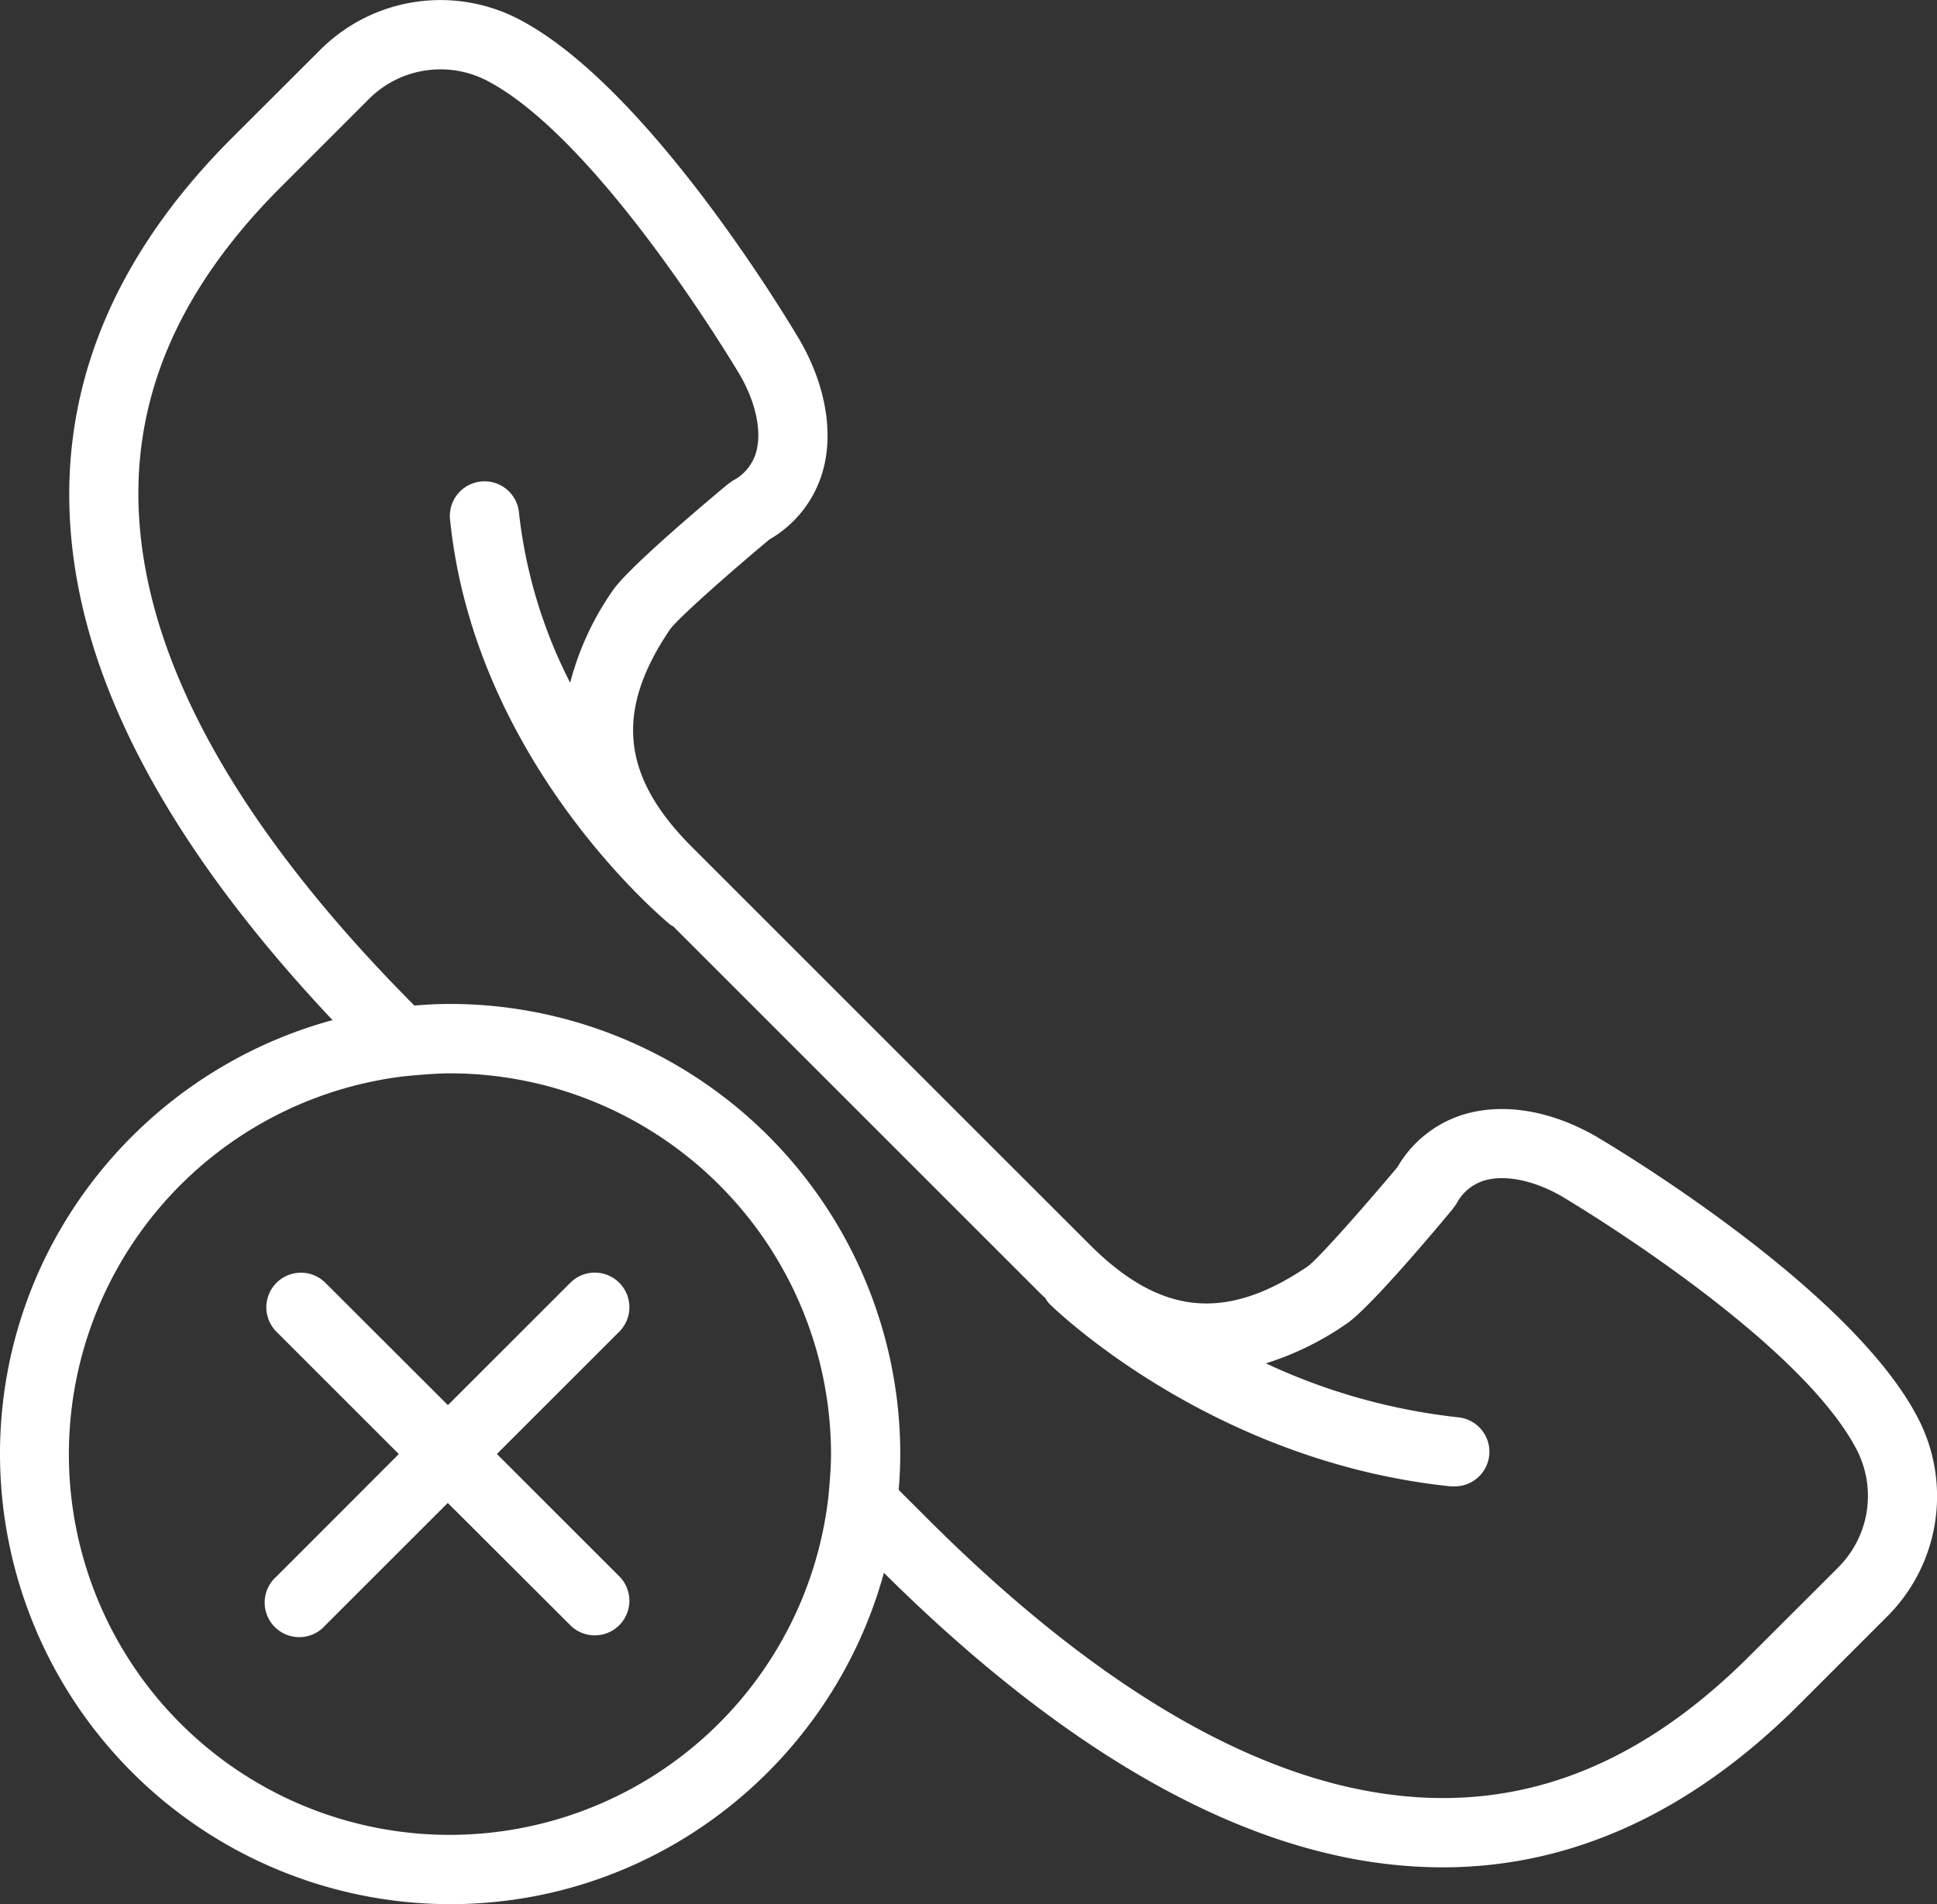 <svg id="Capa_1" data-name="Capa 1" xmlns="http://www.w3.org/2000/svg" viewBox="0 0 512 503.43"><rect x="0" y="0" width="512" height="503.43" fill="#333333" stroke="none"/><defs><style>.cls-1{fill:#fff;}</style></defs><title>f8</title><path class="cls-1" d="M163.69,343.44a9.14,9.14,0,0,0-12.94,0l-32.36,32.35L86,343.44a9.15,9.15,0,0,0-12.94,12.94l32.36,32.35L73.09,421.09A9.15,9.15,0,1,0,86,434l32.36-32.35L150.76,434a9.15,9.15,0,0,0,12.94-12.94l-32.36-32.35,32.36-32.35A9.15,9.15,0,0,0,163.69,343.44Z" transform="translate(0 -4.29)"/><path class="cls-1" d="M506.7,378.7c-18.38-34.74-82.2-72.41-85-74.06-11.7-6.66-23.81-8.72-34.06-5.91a30.48,30.48,0,0,0-18.27,14.15C360,324,348.46,337.1,345.65,339.12c-21.67,14.67-38.9,12.94-57.61-5.76L182.91,228.24c-18.72-18.72-20.44-36-5.78-57.58,2.05-2.84,15.09-14.42,26.27-23.76a30.36,30.36,0,0,0,14.14-18.26c2.81-10.12.65-22.54-6-34.16-1.58-2.71-39.26-66.53-74-84.9a44.93,44.93,0,0,0-53,8L61.31,40.77c-36.74,36.73-50,78.36-39.55,123.74,8,34.73,30.38,71.54,66.14,109.49C37.34,287.73,0,333.89,0,388.73a119.12,119.12,0,0,0,119,119c54.73,0,100.82-37.2,114.64-87.6,41,40.68,80.77,65.75,118.14,74.39a130.76,130.76,0,0,0,29.5,3.48c34,0,65.61-14.41,94.23-43l23.22-23.22A44.9,44.9,0,0,0,506.7,378.7ZM119,489.41a100.64,100.64,0,0,1-12-200.58l0.18,0c1.35-.16,2.59-0.25,3.86-0.36,2.63-.2,5.25-0.4,7.93-0.4h0A100.8,100.8,0,0,1,219.66,388.73c0,2.71-.19,5.37-0.4,8-0.11,1.24-.19,2.44-0.35,3.77A100.8,100.8,0,0,1,119,489.41Zm366.8-70.61L462.56,442c-32.42,32.43-67.31,43.72-106.67,34.66-34.43-8-71.7-31.82-110.79-70.91l-7.56-7.55c0.29-3.34.43-6.47,0.43-9.48a119.12,119.12,0,0,0-119-119h0c-3,0-6.13.15-9.44,0.43-38.5-38.72-62-75.66-69.91-109.79C30.5,121,41.84,86.14,74.25,53.73L97.47,30.51A26.75,26.75,0,0,1,129,25.76c30.14,16,66.4,77.37,66.71,77.89,4.11,7.21,5.67,14.73,4.18,20.11a12.29,12.29,0,0,1-6.25,7.64l-1.38,1c-7.81,6.52-26.39,22.28-30.28,28a75.74,75.74,0,0,0-11.27,24.4,129.68,129.68,0,0,1-13.5-44.67A9.16,9.16,0,1,0,119,142c6.61,63.64,56.1,105.06,58.2,106.79,0.24,0.19.51,0.27,0.76,0.43l97.11,97.11c0.4,0.4.81,0.76,1.23,1.15a8.8,8.8,0,0,0,1,1.44c1.73,1.71,43.05,41.8,106.16,48.35,0.32,0,.64,0,1,0a9.15,9.15,0,0,0,.93-18.26,161.24,161.24,0,0,1-50.78-14.26,78.53,78.53,0,0,0,21.35-10.5c5.75-3.89,21.52-22.47,28-30.28l1-1.38a12.32,12.32,0,0,1,7.64-6.25c5.38-1.5,12.9.07,20,4.12,0.62,0.37,62,36.63,78,66.78A26.66,26.66,0,0,1,485.78,418.8Z" transform="translate(0 -4.29)"/></svg>